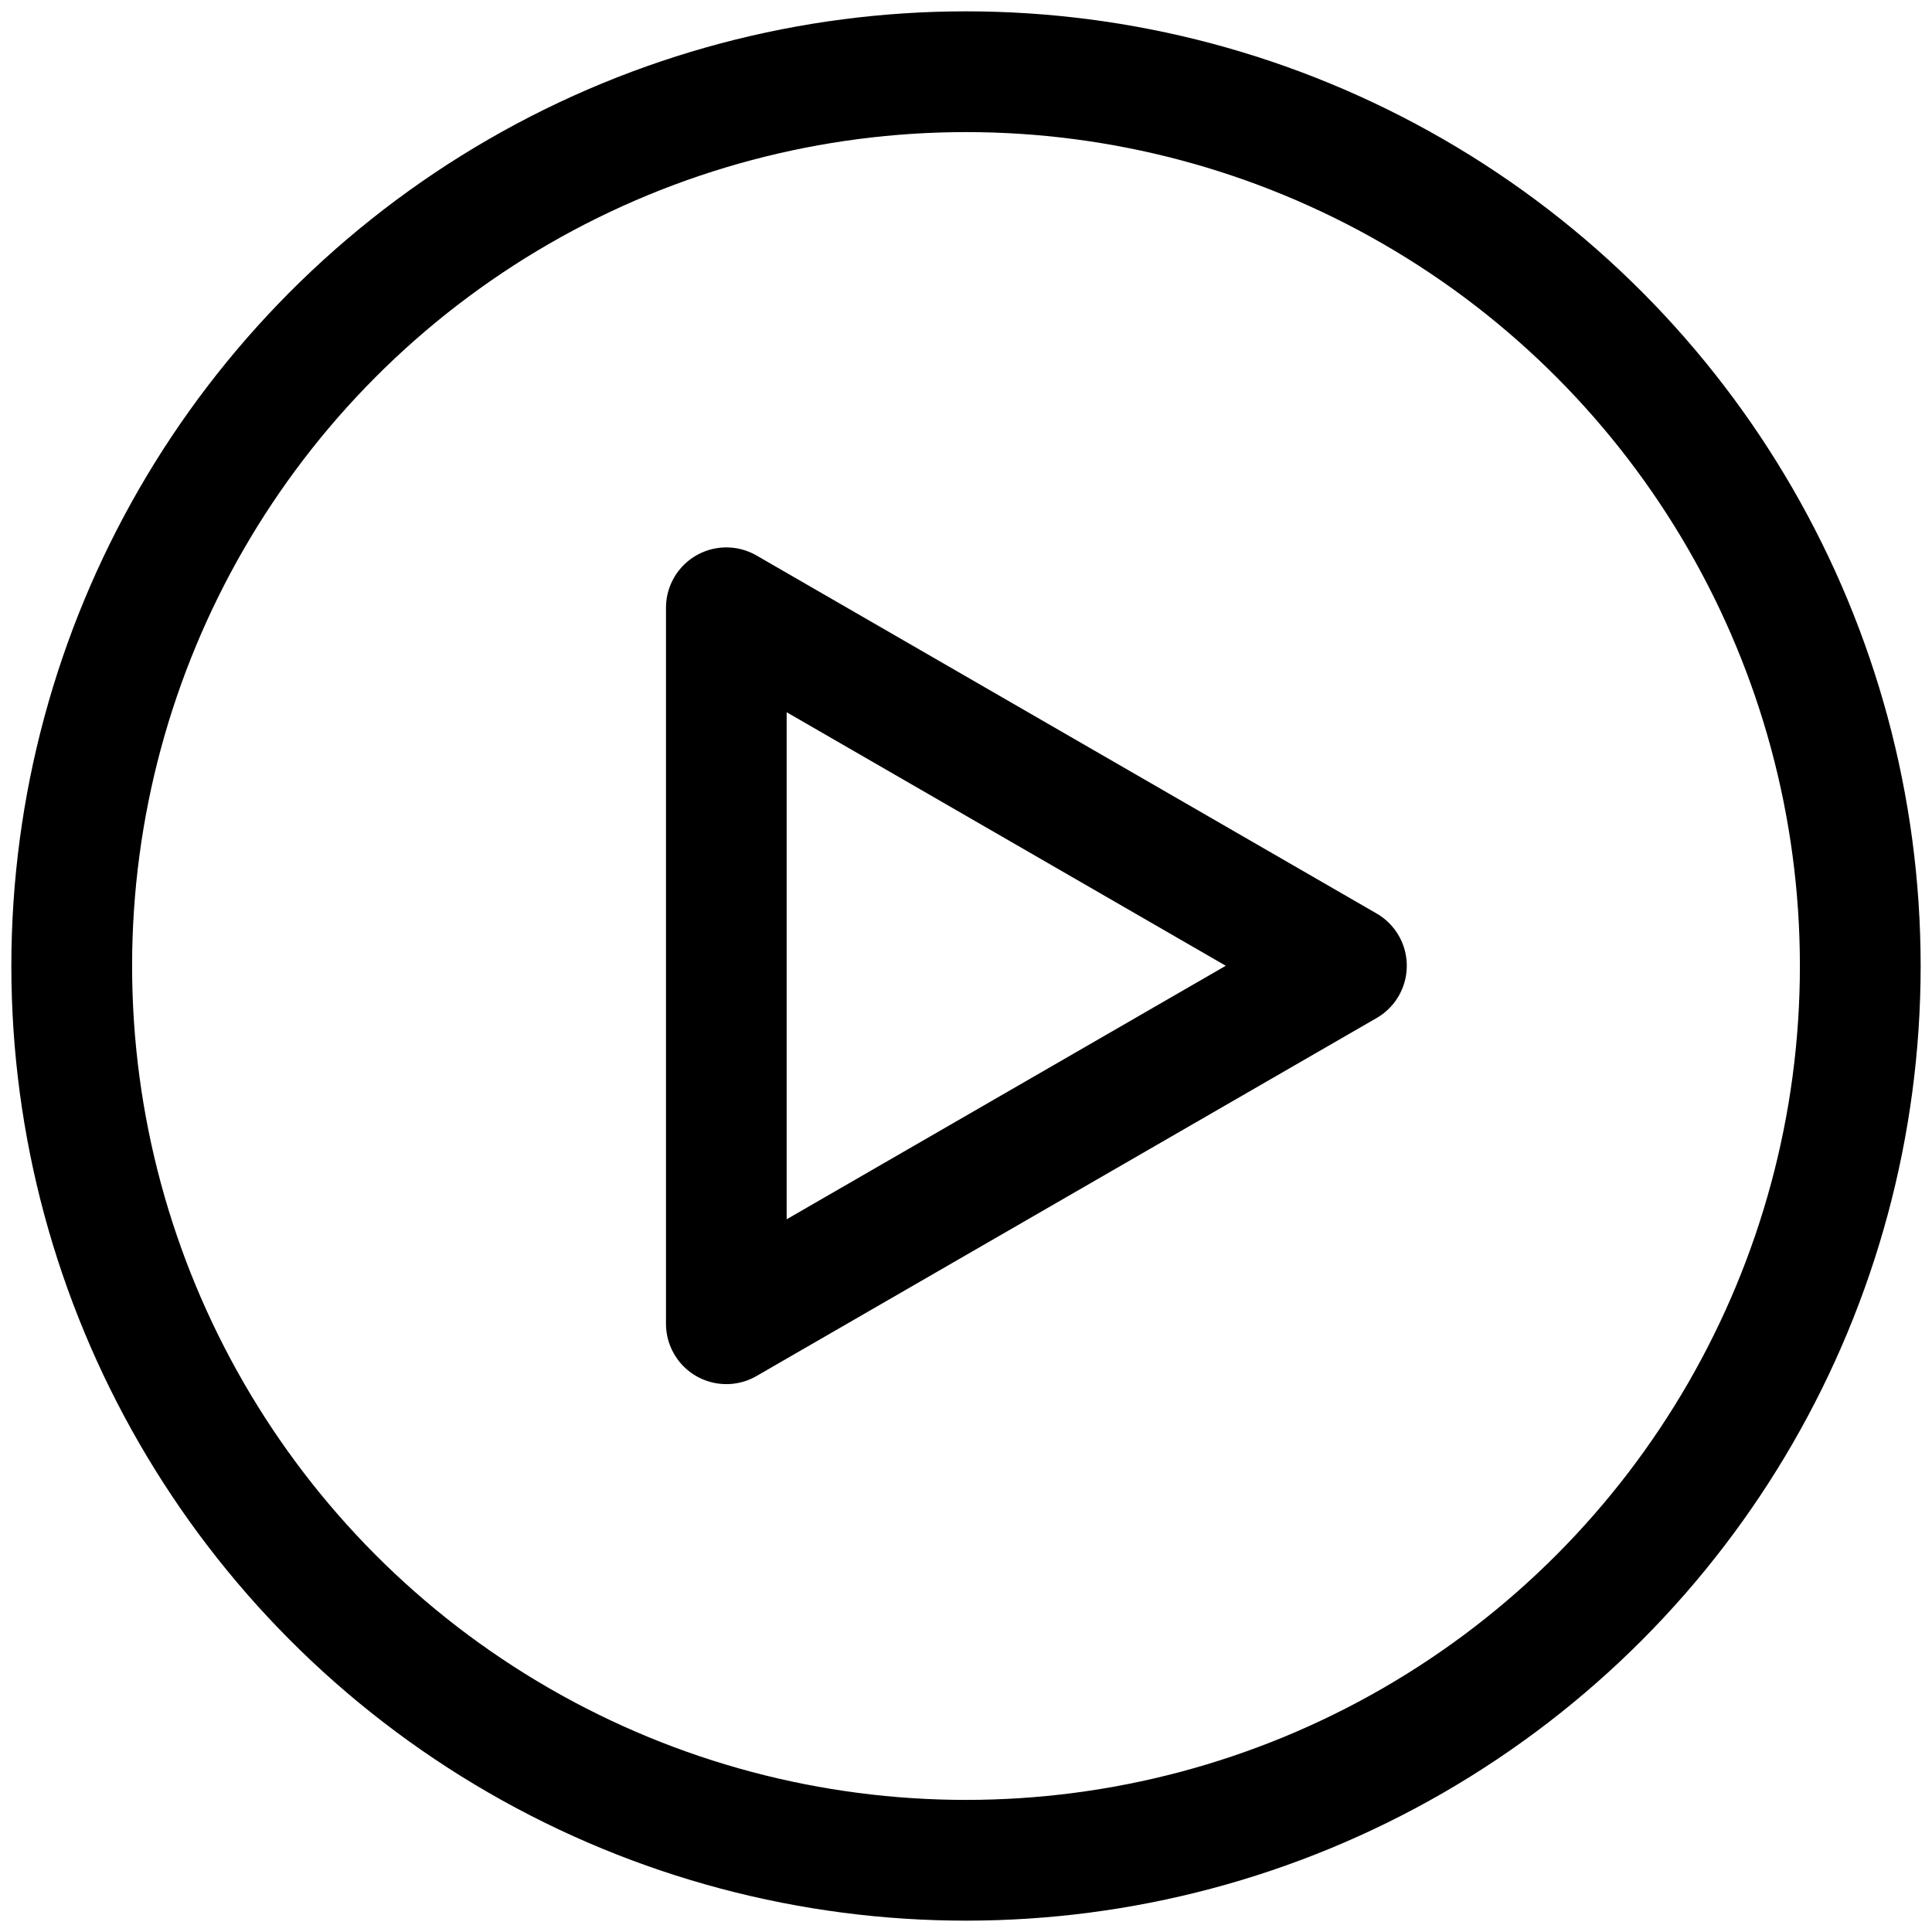 <?xml version="1.0" encoding="UTF-8" standalone="no"?>
<!-- Created with Inkscape (http://www.inkscape.org/) -->

<svg
   width="16"
   height="16"
   viewBox="0 0 16 16"
   version="1.1"
   id="svg1"
   inkscape:version="1.3 (0e150ed6c4, 2023-07-21)"
   sodipodi:docname="play.svg"
   inkscape:export-filename="..\project-ridiculous-team\frontend\public\play.svg"
   inkscape:export-xdpi="96"
   inkscape:export-ydpi="96"
   xmlns:inkscape="http://www.inkscape.org/namespaces/inkscape"
   xmlns:sodipodi="http://sodipodi.sourceforge.net/DTD/sodipodi-0.dtd"
   xmlns="http://www.w3.org/2000/svg"
   xmlns:svg="http://www.w3.org/2000/svg">
  <sodipodi:namedview
     id="namedview1"
     pagecolor="#ffffff"
     bordercolor="#999999"
     borderopacity="1"
     inkscape:showpageshadow="2"
     inkscape:pageopacity="0"
     inkscape:pagecheckerboard="true"
     inkscape:deskcolor="#d1d1d1"
     inkscape:document-units="px"
     inkscape:zoom="55.6875"
     inkscape:cx="8"
     inkscape:cy="8"
     inkscape:window-width="1920"
     inkscape:window-height="1129"
     inkscape:window-x="-8"
     inkscape:window-y="-8"
     inkscape:window-maximized="1"
     inkscape:current-layer="layer1" />
  <defs
     id="defs1" />
  <g
     inkscape:label="Layer 1"
     inkscape:groupmode="layer"
     id="layer1">
    <path
       sodipodi:type="star"
       style="fill:none;stroke:#000000;stroke-linecap:round;stroke-linejoin:round;stroke-width:1.599;stroke-dasharray:none"
       id="path1"
       inkscape:flatsided="true"
       sodipodi:sides="3"
       sodipodi:cx="8"
       sodipodi:cy="8"
       sodipodi:r1="5.478096"
       sodipodi:r2="2.739048"
       sodipodi:arg1="3.1415927"
       sodipodi:arg2="4.1887902"
       inkscape:rounded="0"
       inkscape:randomized="0"
       d="m 2.522,8 8.217,-4.744 0,9.488 z"
       inkscape:transform-center-x="-0.85633737"
       transform="matrix(-0.625,0,0,0.625,12.727,2.998)" />
    <circle
       style="fill:none;stroke:#000000;stroke-width:1;stroke-linecap:round;stroke-linejoin:round;stroke-dasharray:none"
       id="path2"
       cx="8"
       cy="8"
       r="7.406" />
  </g>
</svg>
